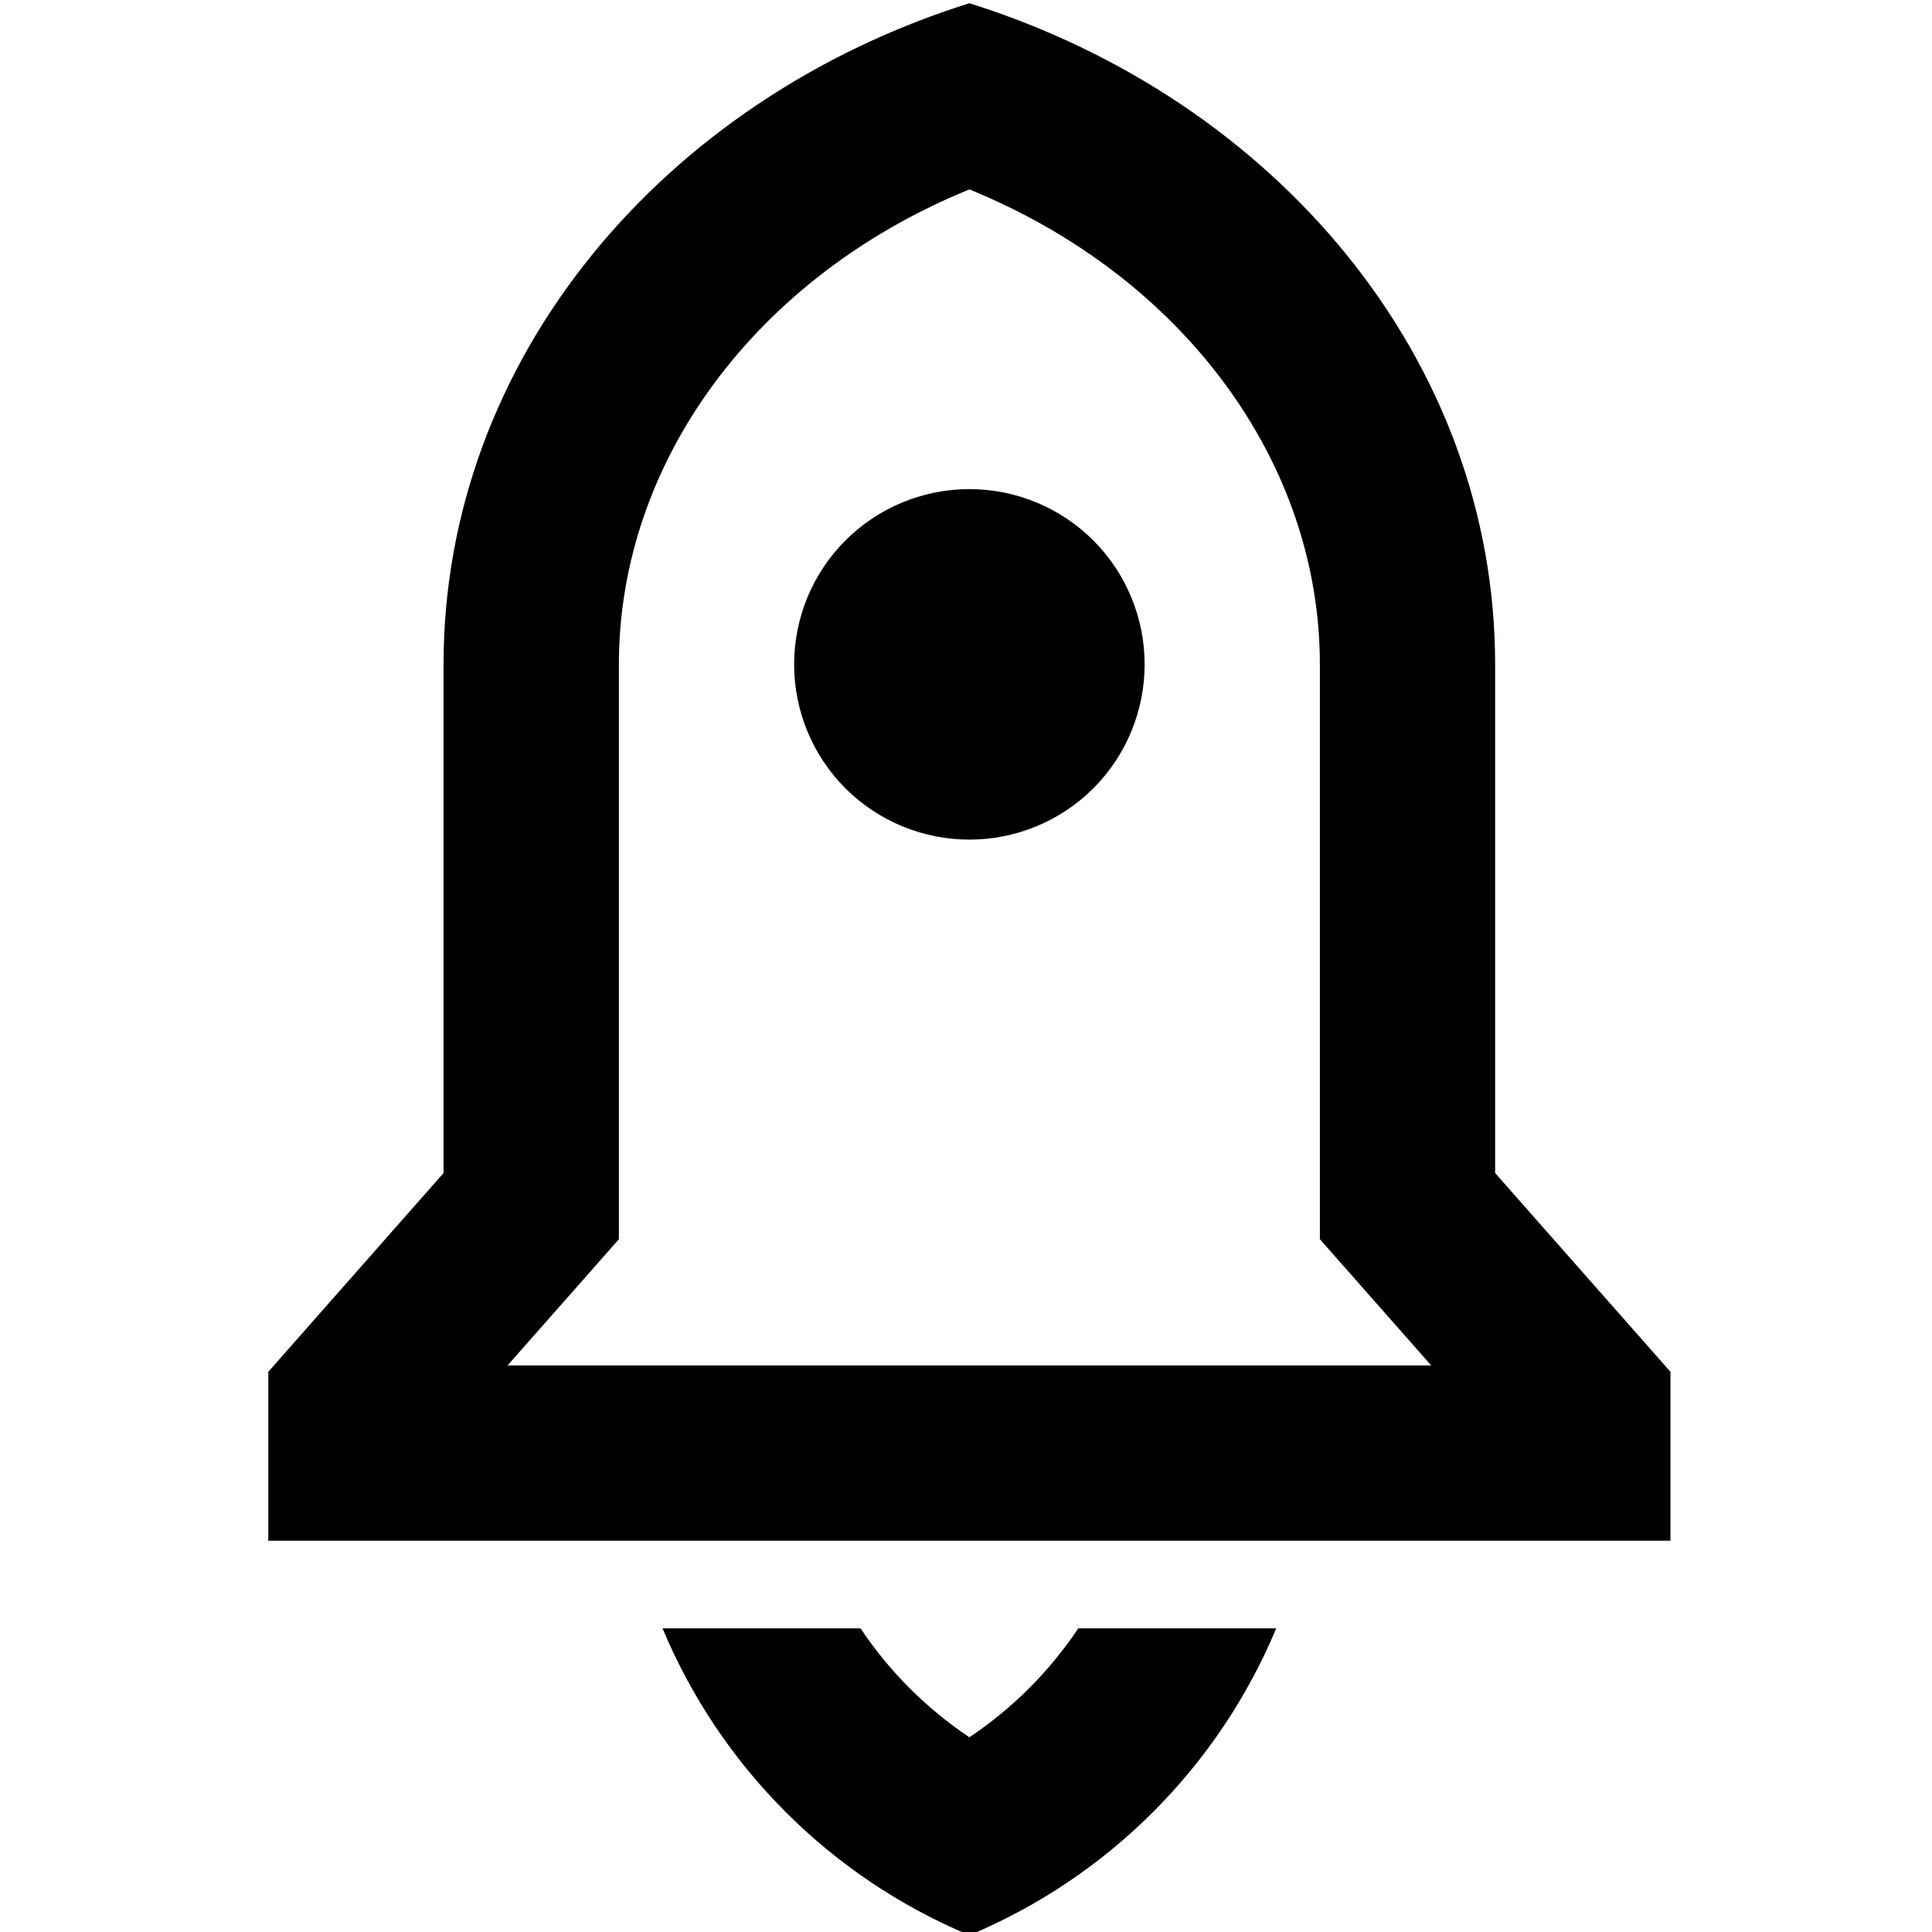 <svg width="24" height="24" viewBox="0 0 24 24" fill="none" xmlns="http://www.w3.org/2000/svg">
<g clip-path="url(#clip0_83_214)">
<path d="M15.854 20.228C15.134 21.95 13.764 23.32 12.042 24.04C10.319 23.32 8.95 21.95 8.23 20.228H10.69C11.045 20.76 11.503 21.22 12.042 21.581C12.581 21.221 13.039 20.76 13.395 20.228H15.854ZM18.573 14.572L20.751 17.041V19.139H3.333V17.041L5.51 14.572V8.253C5.51 4.462 8.236 1.235 12.042 0.04C15.848 1.235 18.573 4.462 18.573 8.253V14.572ZM17.779 16.962L16.396 15.394V8.253C16.396 5.73 14.687 3.431 12.042 2.353C9.397 3.431 7.688 5.729 7.688 8.253V15.394L6.305 16.962H17.779ZM12.042 10.43C11.465 10.43 10.911 10.201 10.502 9.793C10.094 9.384 9.865 8.831 9.865 8.253C9.865 7.676 10.094 7.122 10.502 6.714C10.911 6.305 11.465 6.076 12.042 6.076C12.619 6.076 13.173 6.305 13.582 6.714C13.99 7.122 14.219 7.676 14.219 8.253C14.219 8.831 13.99 9.384 13.582 9.793C13.173 10.201 12.619 10.43 12.042 10.43Z" fill="currentColor"/>
</g>
<defs>
<clipPath id="clip0_83_214">
<rect width="24" height="24" fill="currentColor"/>
</clipPath>
</defs>
</svg>
